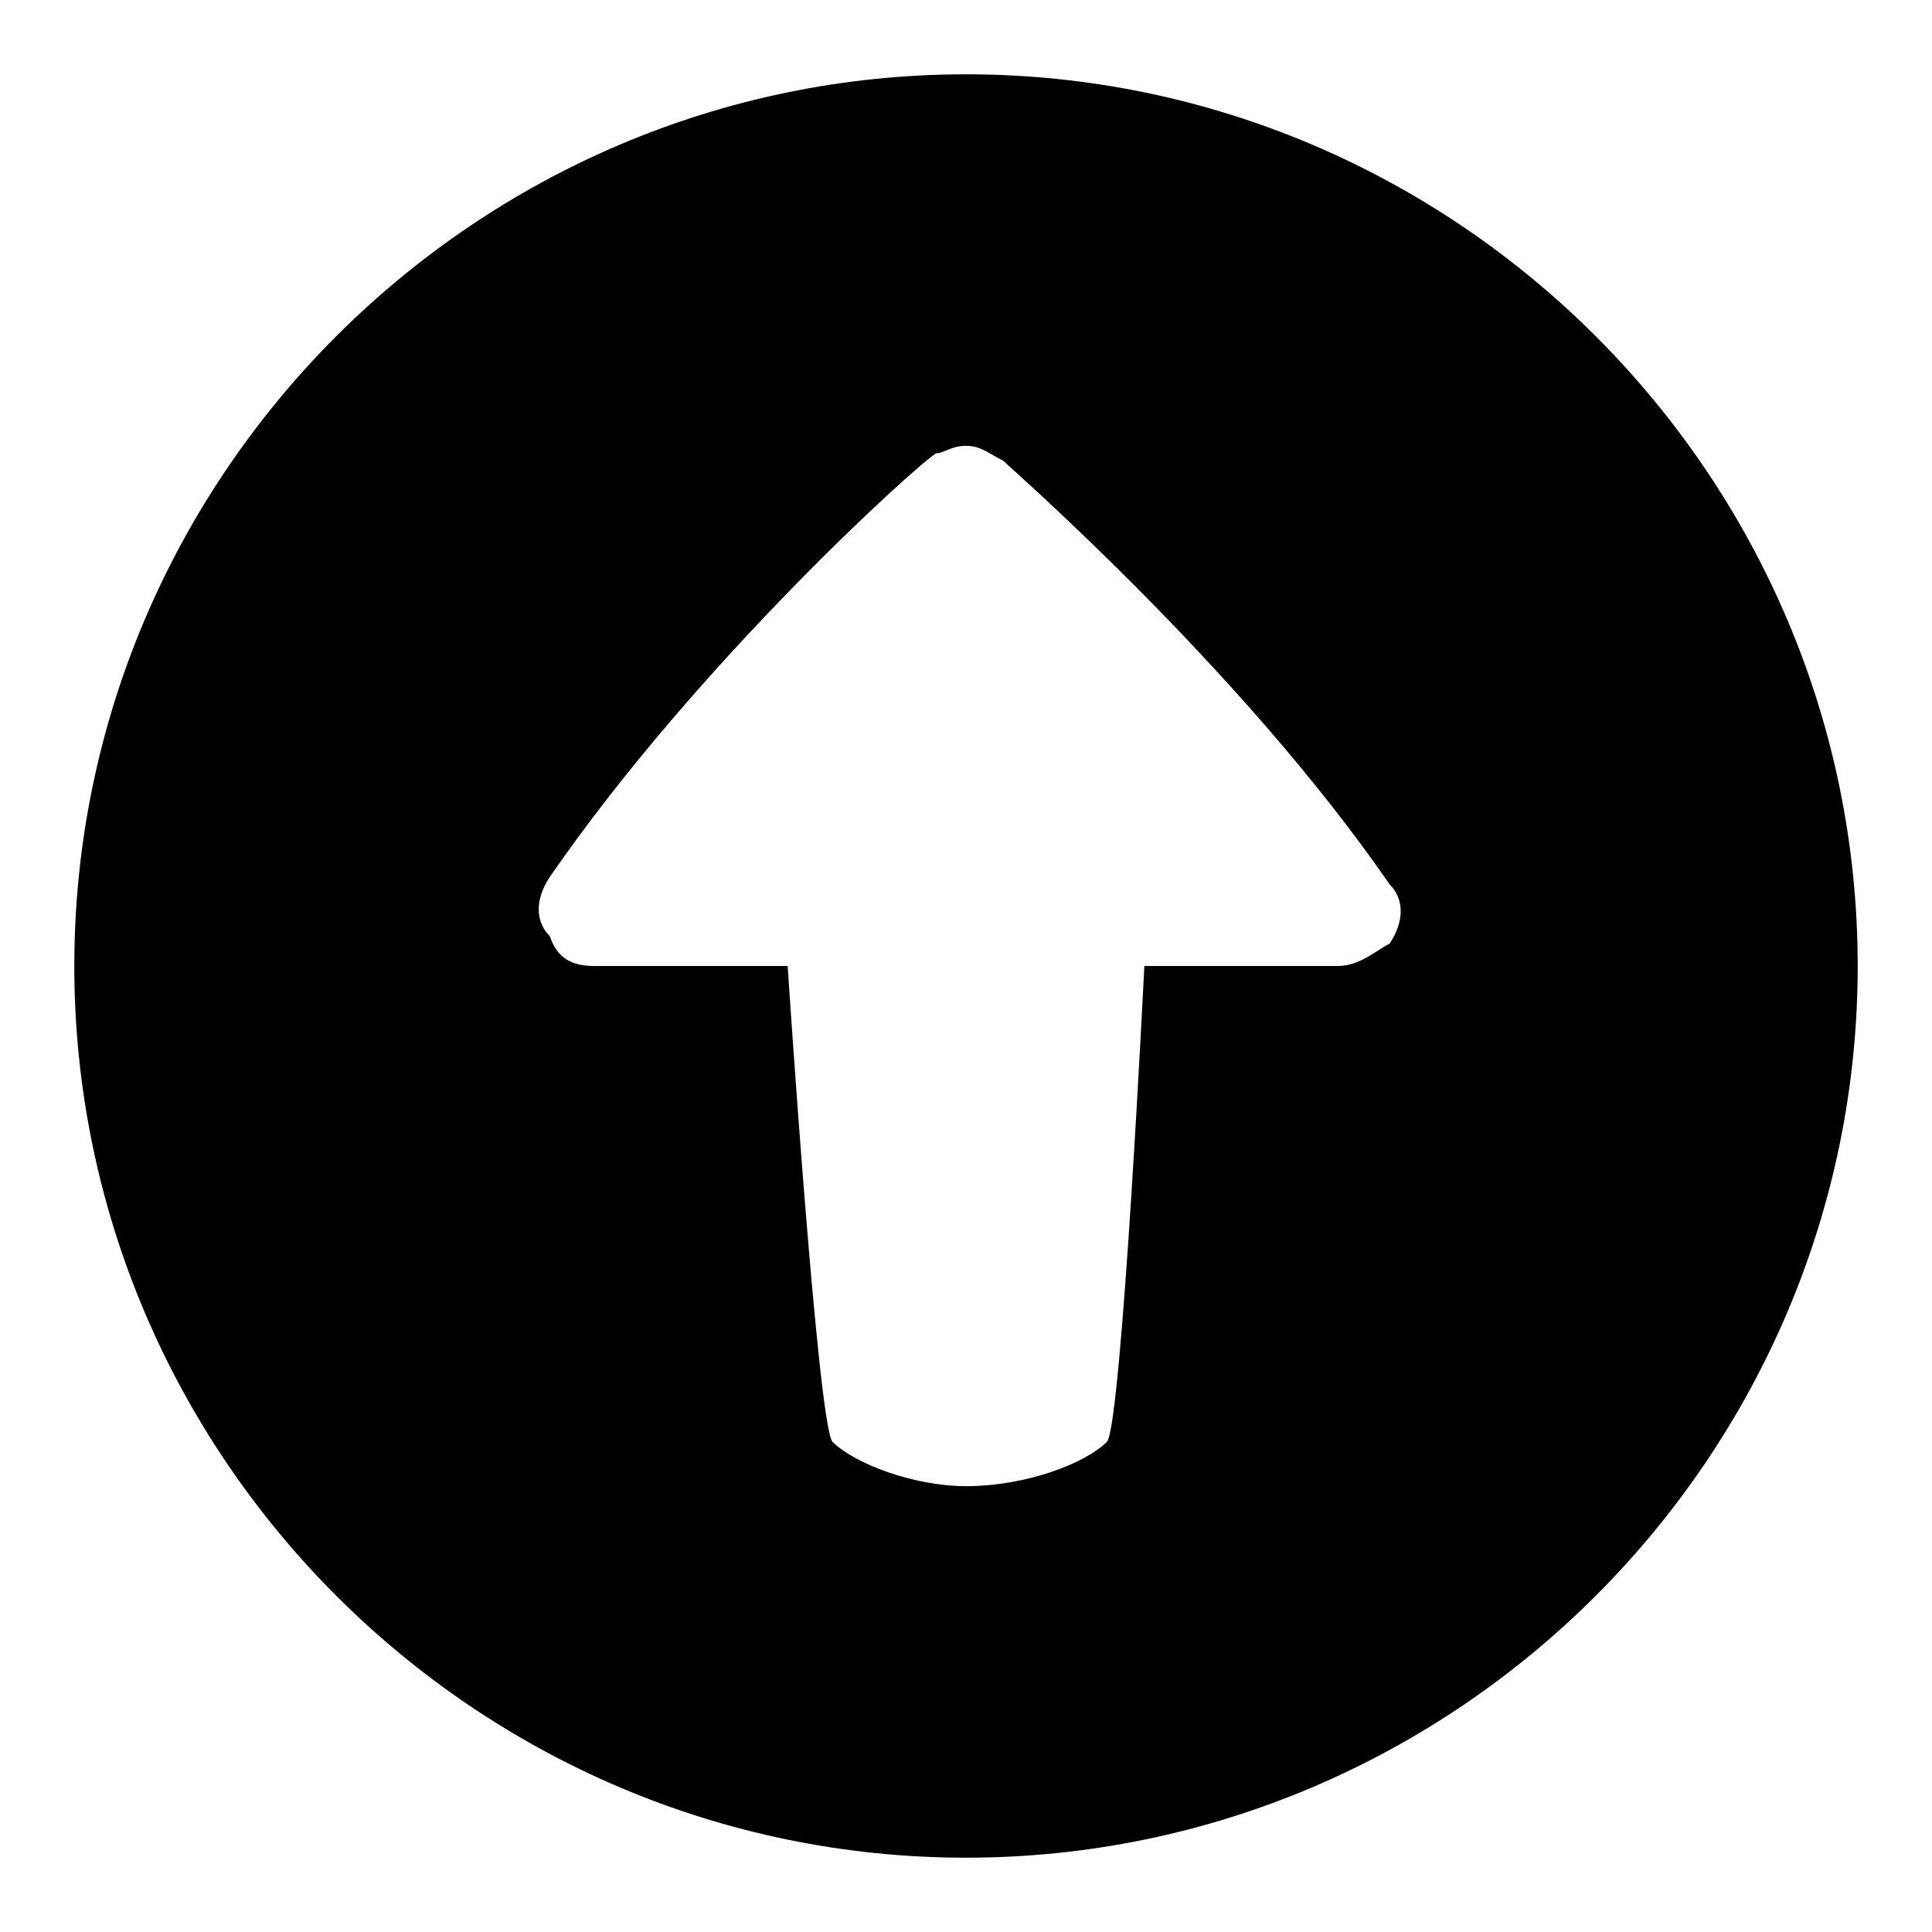 <?xml version="1.0"?>
<svg xmlns="http://www.w3.org/2000/svg" viewBox="0 0 26 26" enable-background="new 0 0 26 26">
    <path d="M13,25c6.6,0,12-5.4,12-12c0-6.6-5.4-12-12-12S1,6.4,1,13C1,19.6,6.4,25,13,25z M7.4,11.8c2-2.9,5-5.6,5.2-5.7 C12.7,6.1,12.8,6,13,6s0.3,0.1,0.5,0.2c0.1,0.1,3.2,2.8,5.2,5.7c0.2,0.2,0.2,0.5,0,0.8C18.5,12.8,18.3,13,18,13h-2.6 c0,0-0.3,6.1-0.5,6.4C14.6,19.7,13.8,20,13,20c-0.7,0-1.5-0.3-1.8-0.6C11,19.1,10.6,13,10.6,13H8c-0.3,0-0.5-0.1-0.6-0.4 C7.2,12.4,7.2,12.1,7.4,11.8z"/>
</svg>
